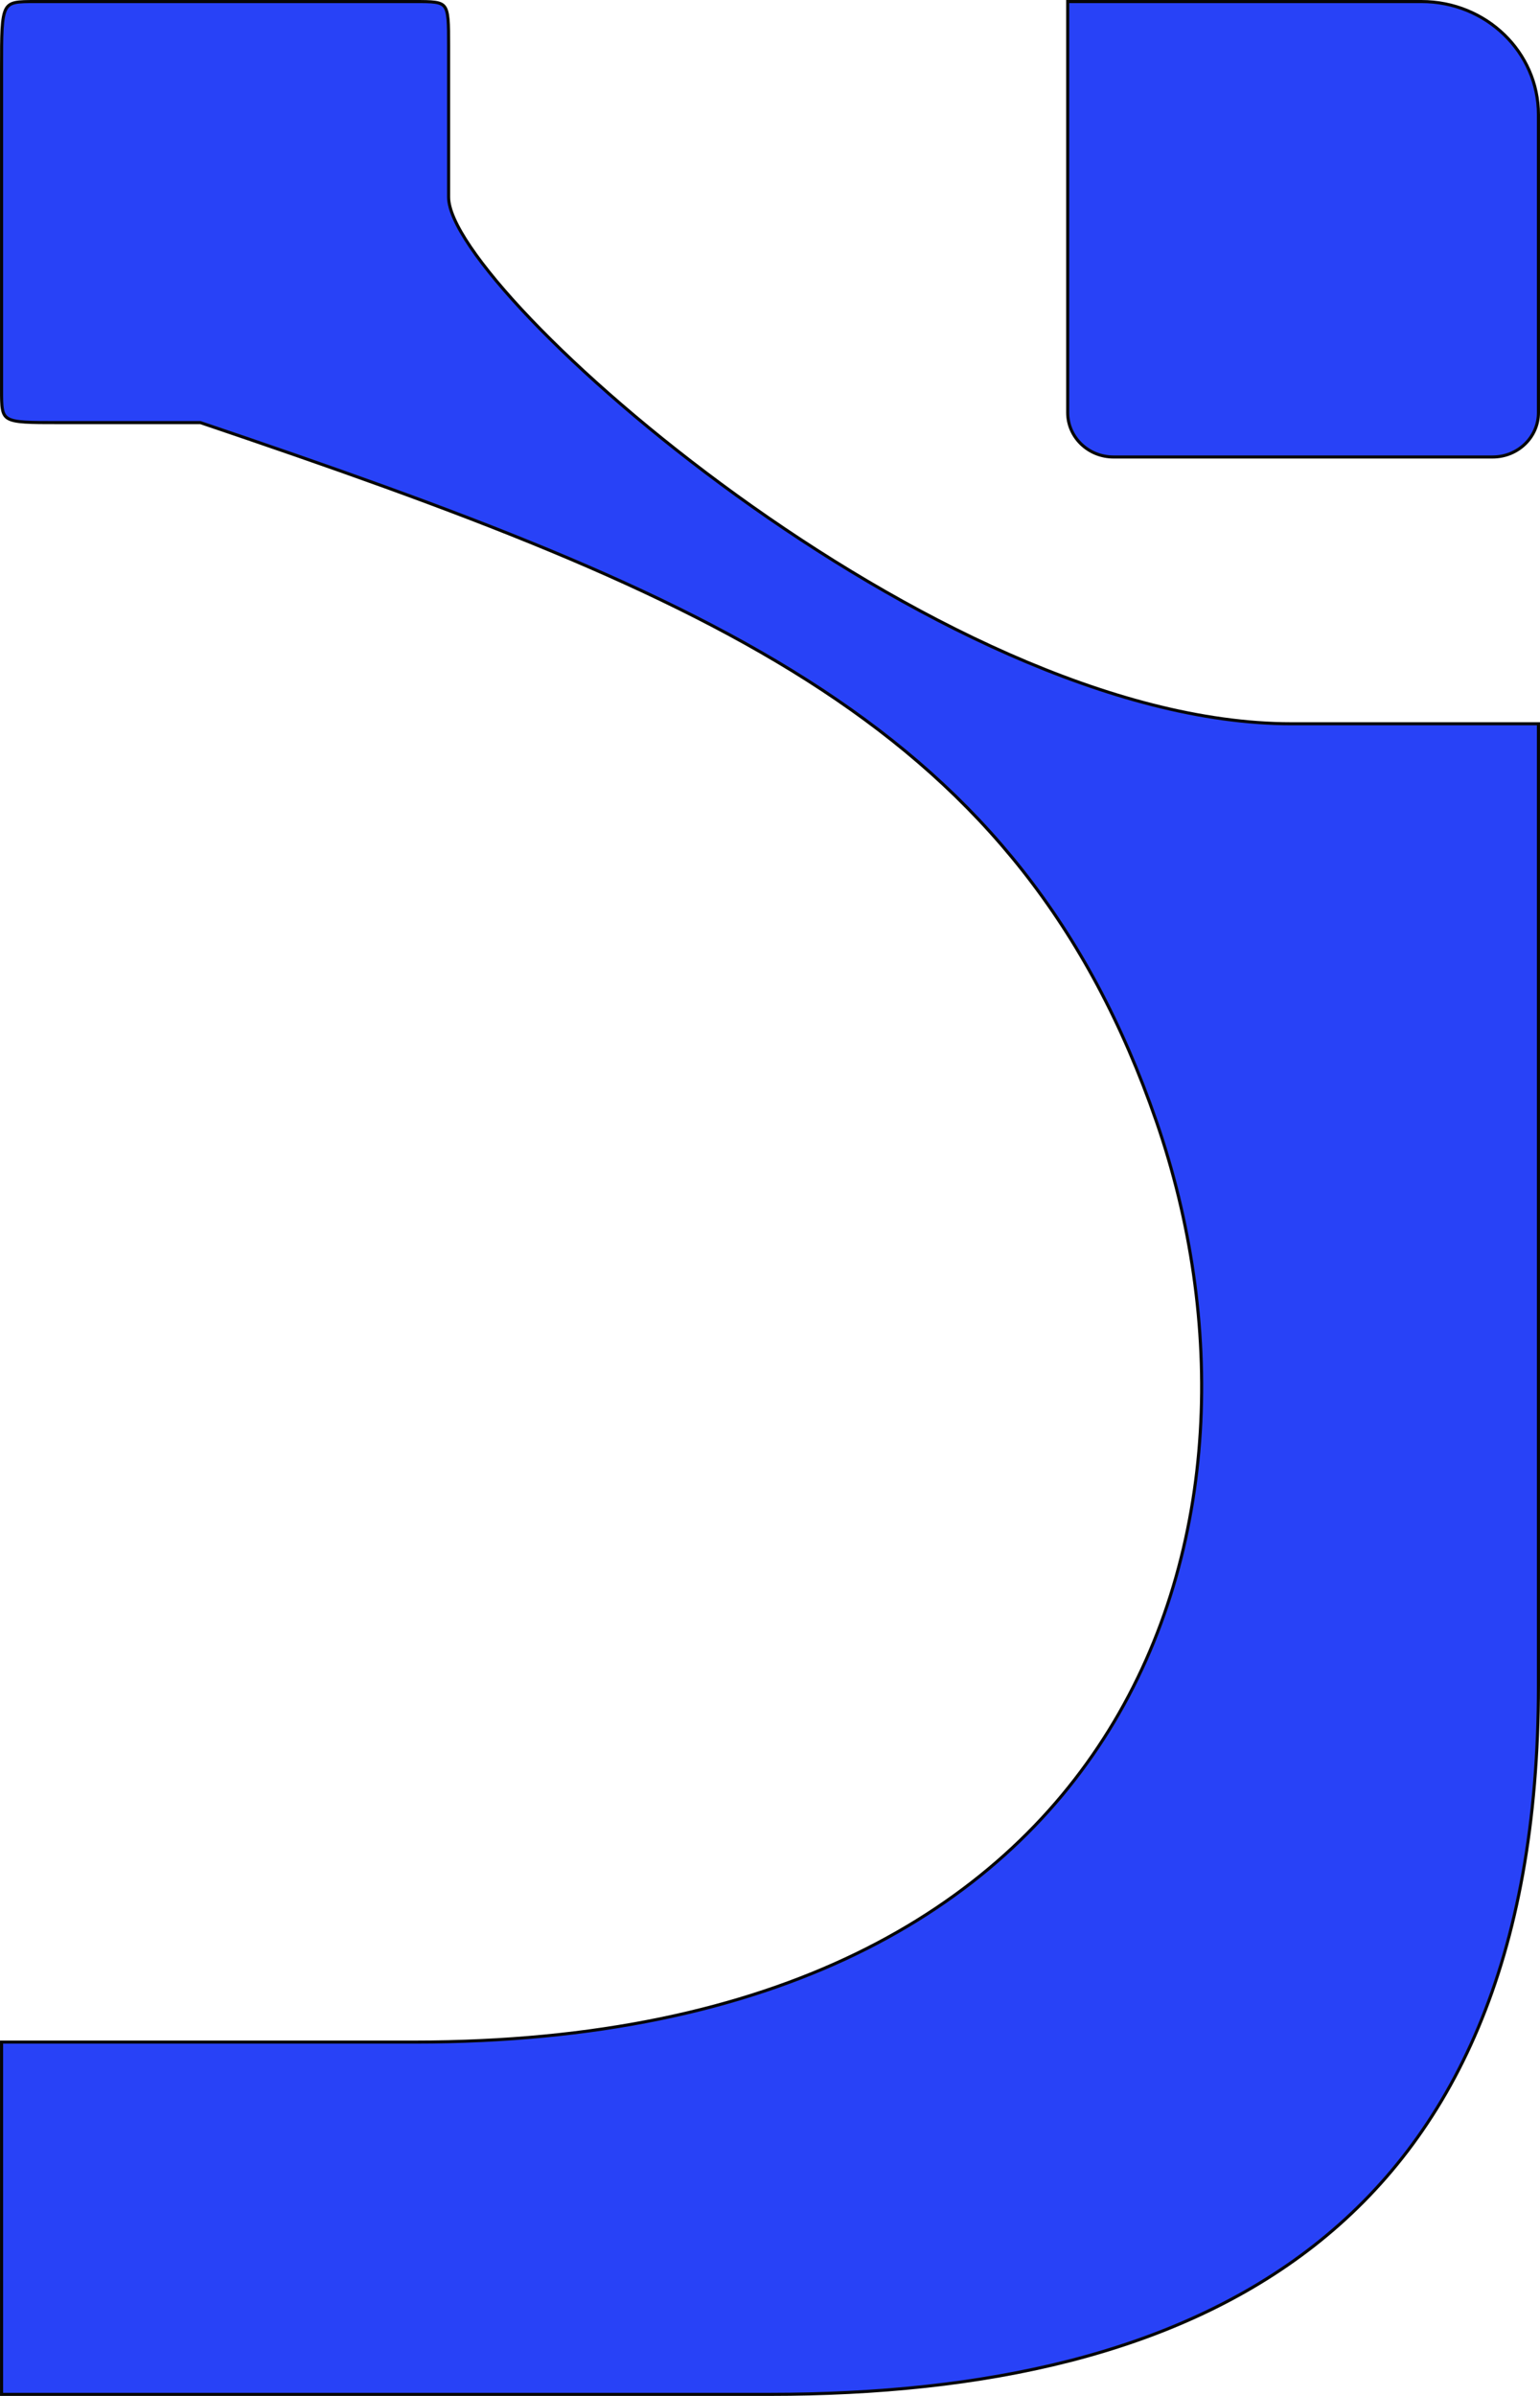 <svg width="90" height="140" viewBox="0 0 90 140" fill="none" xmlns="http://www.w3.org/2000/svg">
<path d="M2.077 0.091H24.23C24.753 0.091 25.135 0.091 25.419 0.132C25.701 0.172 25.868 0.25 25.977 0.391C26.089 0.536 26.152 0.764 26.185 1.138C26.217 1.51 26.217 2.008 26.217 2.68V11.519C26.217 11.872 26.334 12.298 26.549 12.783C26.765 13.27 27.083 13.821 27.493 14.427C28.314 15.638 29.507 17.071 31.002 18.637C33.992 21.769 38.193 25.44 43.043 28.943C52.739 35.946 65.047 42.292 75.462 42.292H89.909V98.469C89.909 114.525 84.897 124.879 76.79 131.221C68.679 137.566 57.453 139.909 45 139.909H0.091V119.325H24.23C45.438 119.325 58.28 111.658 64.816 101.089C71.35 90.524 71.573 77.078 67.586 65.54C63.598 54.001 57.223 46.355 48.047 40.312C38.875 34.271 26.905 29.831 11.729 24.699L11.715 24.694H3.462C2.595 24.694 1.949 24.694 1.466 24.663C0.98 24.632 0.675 24.569 0.479 24.455C0.292 24.346 0.194 24.185 0.144 23.92C0.091 23.648 0.091 23.281 0.091 22.775V4.02C0.091 3.014 0.091 2.263 0.123 1.701C0.155 1.136 0.22 0.776 0.34 0.544C0.455 0.322 0.624 0.21 0.896 0.151C1.176 0.091 1.554 0.091 2.077 0.091ZM83.077 0.091C86.853 0.091 89.909 3.052 89.909 6.698V24.115C89.909 25.542 88.713 26.703 87.231 26.703H65.077C63.595 26.703 62.399 25.542 62.398 24.115V0.091H83.077Z" fill="#2842F7" stroke="#060606" stroke-width="0.181"/>
</svg>
